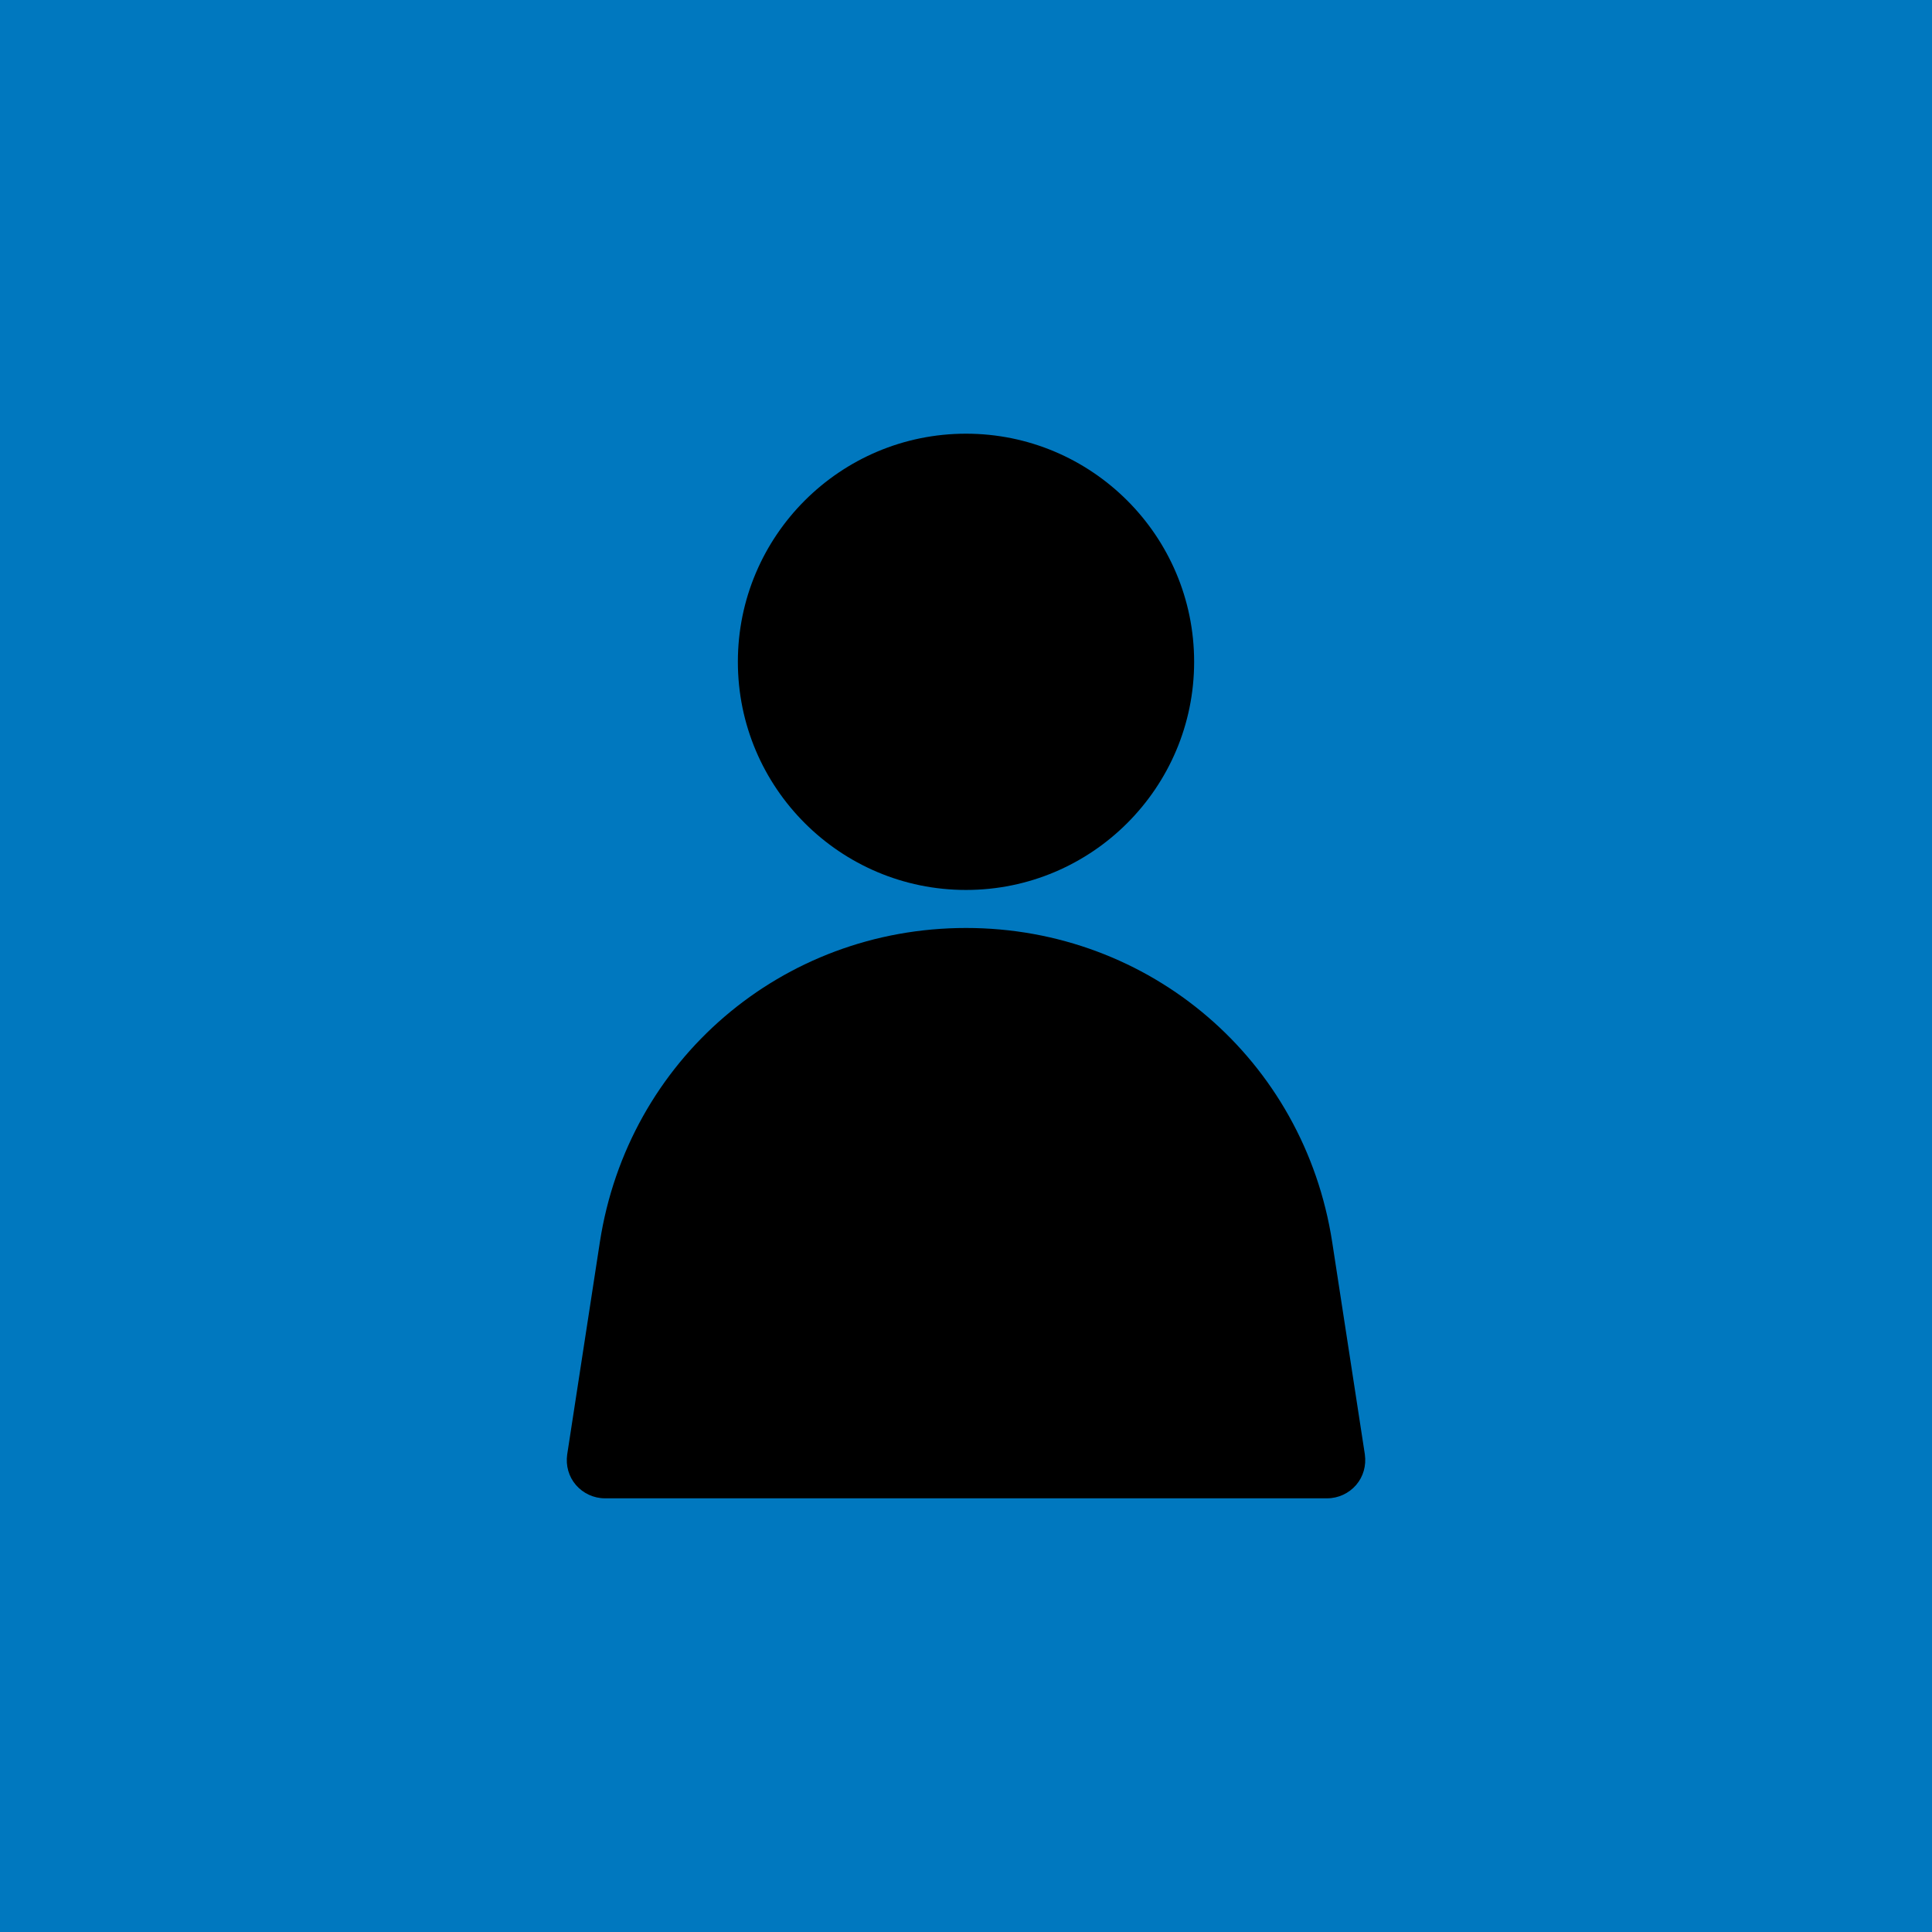 <svg width="752pt" height="752pt" version="1.1" viewBox="0 0 752 752" xmlns="http://www.w3.org/2000/svg">
 <g>
  <rect width="752" height="752" fill="#0078bf"/>
  <path d="m531.25 566.17c0.594 4.293-0.594 8.582-3.402 11.84-2.812 3.258-6.957 5.18-11.246 5.18h-281.19c-4.293 0-8.438-1.926-11.246-5.18-2.812-3.258-3.996-7.547-3.402-11.84l12.727-82.73c10.953-70.891 70.891-122.24 142.52-122.24s131.57 51.355 142.52 122.24l12.727 82.73zm-155.25-219.77c48.984 0 88.797-39.809 88.797-88.797 0-48.984-39.809-88.797-88.797-88.797-48.984 0-88.797 39.809-88.797 88.797 0 48.984 39.809 88.797 88.797 88.797z" fill="currentColor"/>
 </g>
</svg>
